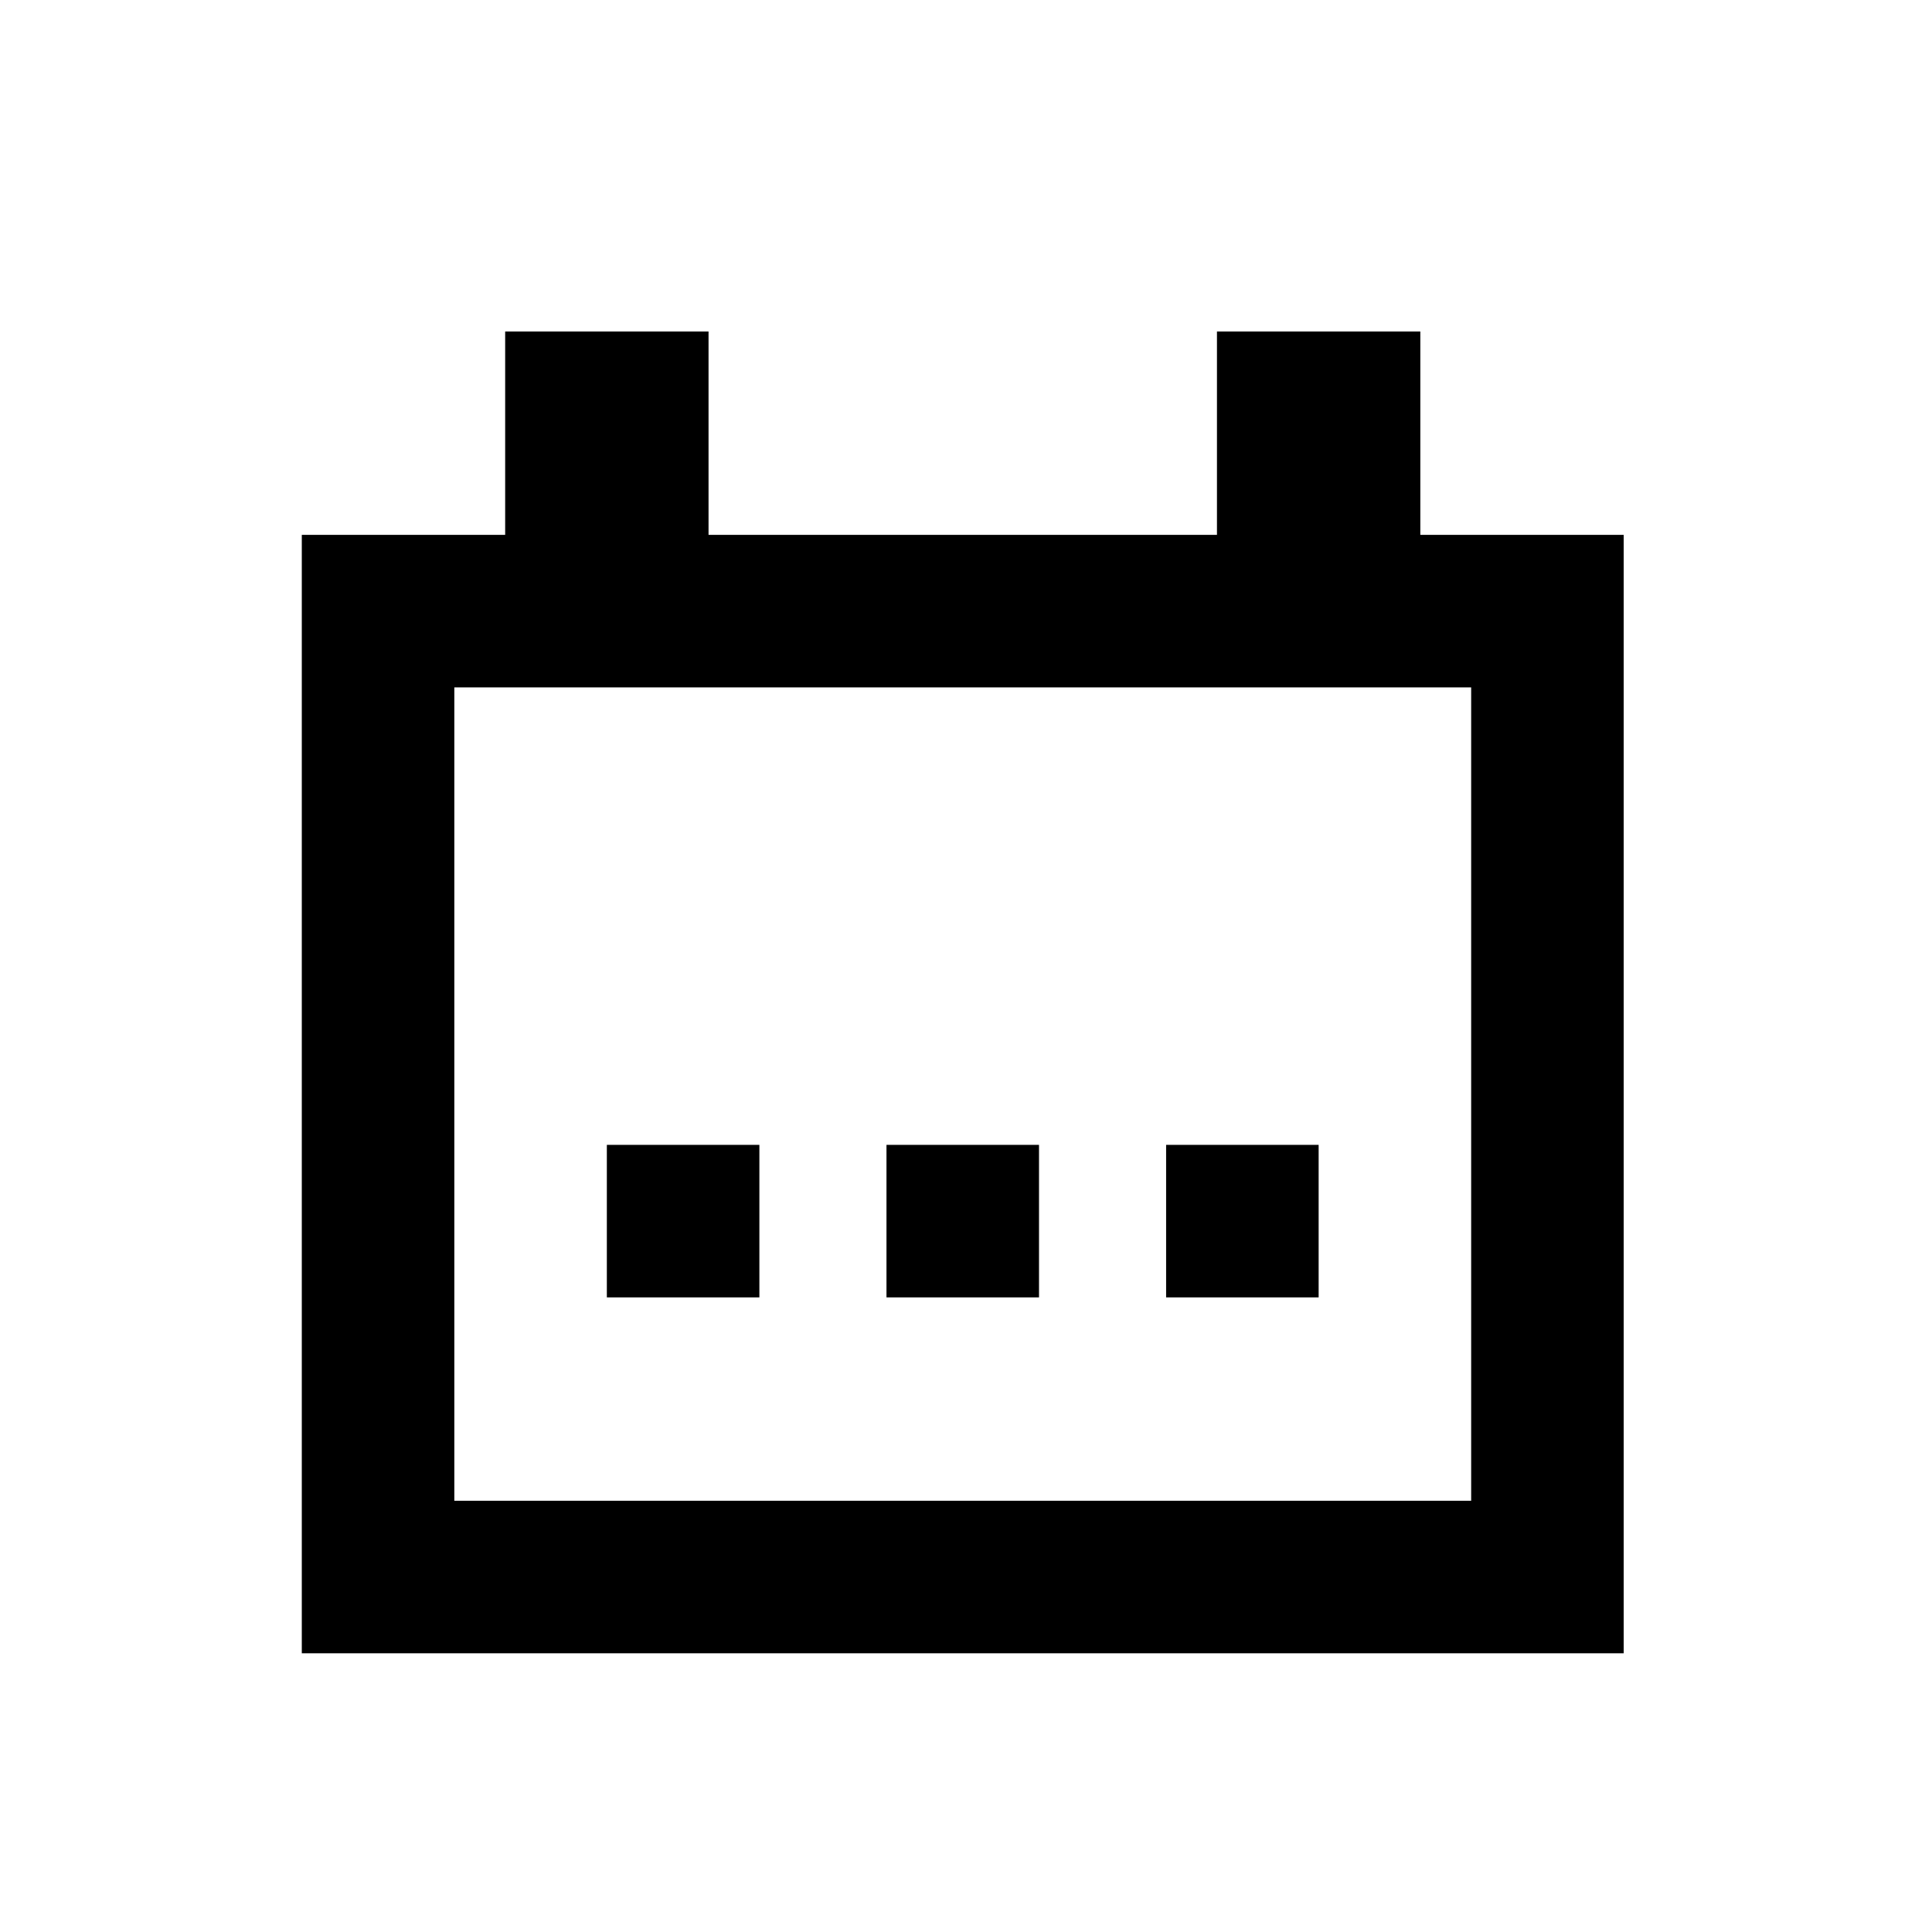 <svg width="19" height="19" viewBox="0 0 19 19" fill="none" xmlns="http://www.w3.org/2000/svg">
<g clip-path="url(#clip0_2546_1623)">
<path fill-rule="evenodd" clip-rule="evenodd" d="M6.968 3.26H4.968V5.26H2.968V16.259H15.968V5.26H13.968V3.26H11.968V5.26H6.968V3.26ZM4.468 6.76H14.468V14.759H4.468V6.76ZM7.468 11.259H5.968V12.759H7.468V11.259ZM10.218 11.259H8.718V12.759H10.218V11.259ZM11.468 11.259H12.968V12.759H11.468V11.259Z" fill="black"/>
</g>
<defs>
<clipPath id="clip0_2546_1623">
<rect width="18" height="18" fill="white" transform="translate(0.468 0.76)"/>
</clipPath>
</defs>
</svg>

